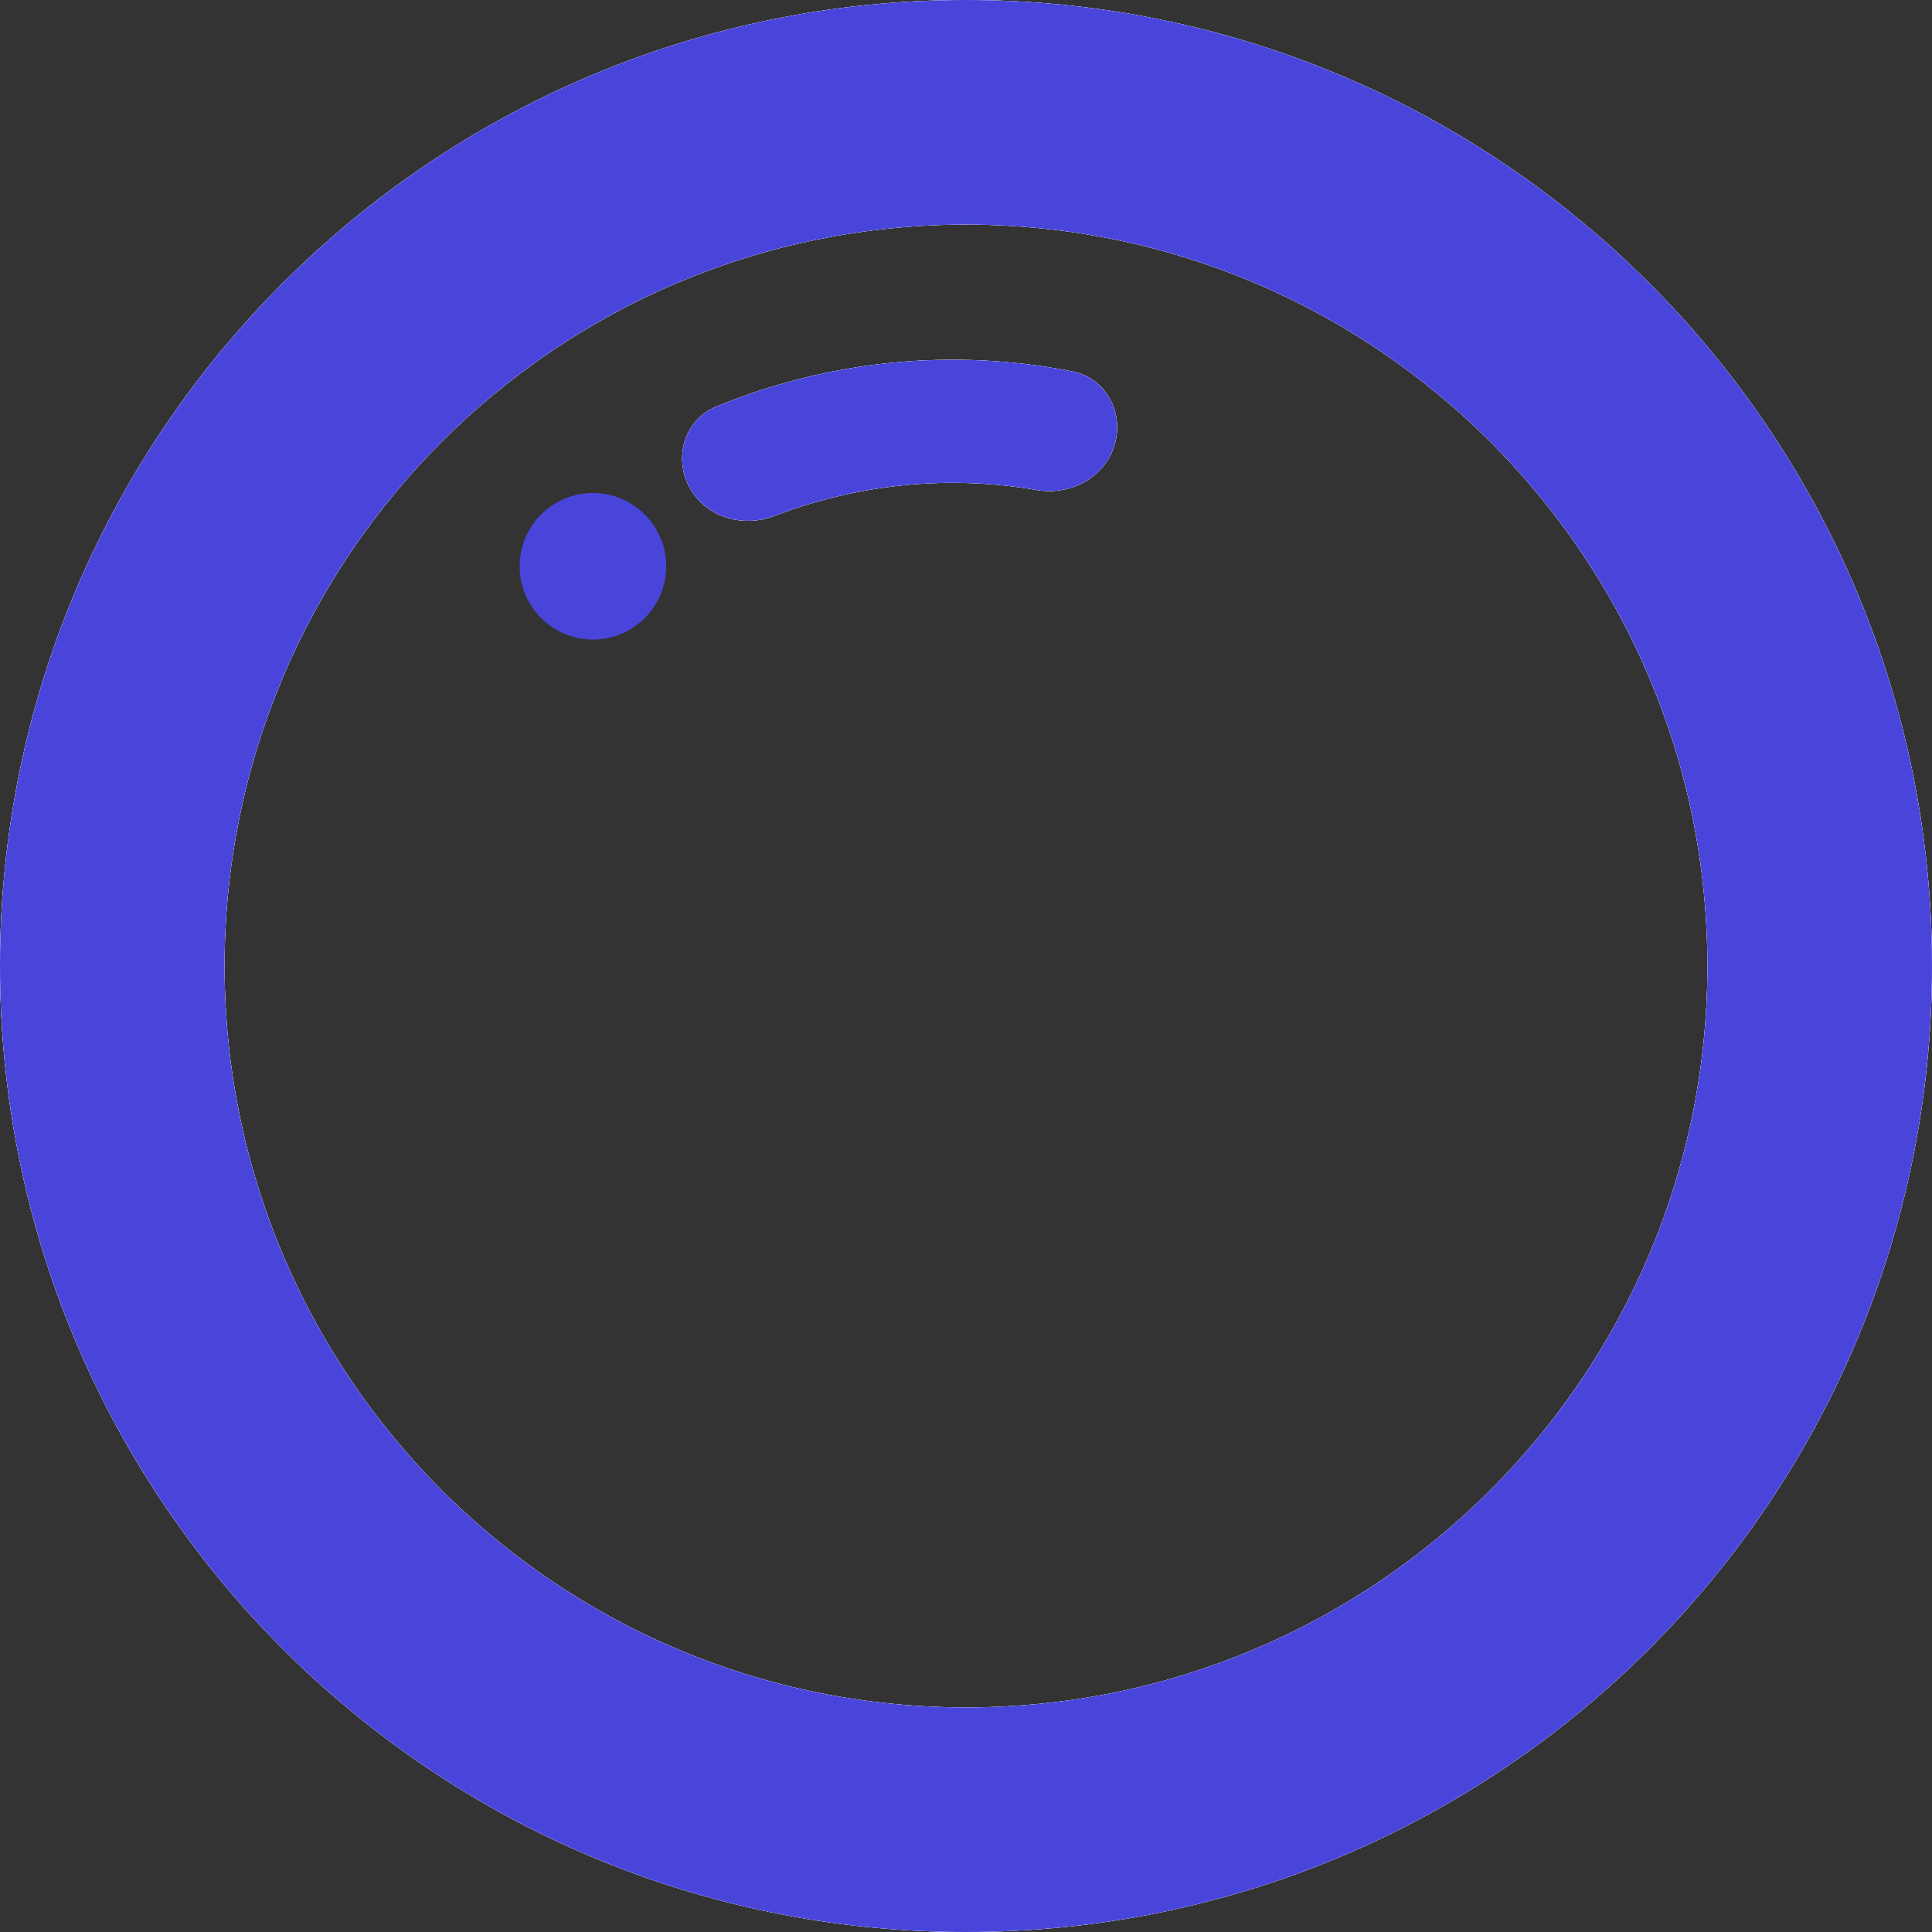 <svg width="80" height="80" viewBox="0 0 80 80" fill="none" xmlns="http://www.w3.org/2000/svg">
<rect x="0" y="0" width="80" height="80" fill="#333333" stroke="none"/>
<path d="M80 40C80 62.091 62.091 80 40 80C17.909 80 0 62.091 0 40C0 17.909 17.909 0 40 0C62.091 0 80 17.909 80 40ZM9.299 40C9.299 56.956 23.044 70.701 40 70.701C56.956 70.701 70.701 56.956 70.701 40C70.701 23.044 56.956 9.299 40 9.299C23.044 9.299 9.299 23.044 9.299 40Z" fill="white"/>
<path d="M80 40C80 62.091 62.091 80 40 80C17.909 80 0 62.091 0 40C0 17.909 17.909 0 40 0C62.091 0 80 17.909 80 40ZM9.299 40C9.299 56.956 23.044 70.701 40 70.701C56.956 70.701 70.701 56.956 70.701 40C70.701 23.044 56.956 9.299 40 9.299C23.044 9.299 9.299 23.044 9.299 40Z" fill="white"/>
<path d="M80 40C80 62.091 62.091 80 40 80C17.909 80 0 62.091 0 40C0 17.909 17.909 0 40 0C62.091 0 80 17.909 80 40ZM9.299 40C9.299 56.956 23.044 70.701 40 70.701C56.956 70.701 70.701 56.956 70.701 40C70.701 23.044 56.956 9.299 40 9.299C23.044 9.299 9.299 23.044 9.299 40Z" fill="#4945DB"/>
<path d="M28.548 20.177C27.884 18.936 28.348 17.379 29.649 16.842C34.319 14.912 39.458 14.403 44.415 15.382C45.796 15.654 46.556 17.09 46.148 18.437C45.74 19.784 44.318 20.528 42.931 20.29C39.279 19.662 35.524 20.034 32.066 21.364C30.752 21.869 29.212 21.418 28.548 20.177Z" fill="white"/>
<path d="M28.548 20.177C27.884 18.936 28.348 17.379 29.649 16.842C34.319 14.912 39.458 14.403 44.415 15.382C45.796 15.654 46.556 17.09 46.148 18.437C45.74 19.784 44.318 20.528 42.931 20.29C39.279 19.662 35.524 20.034 32.066 21.364C30.752 21.869 29.212 21.418 28.548 20.177Z" fill="white"/>
<path d="M28.548 20.177C27.884 18.936 28.348 17.379 29.649 16.842C34.319 14.912 39.458 14.403 44.415 15.382C45.796 15.654 46.556 17.09 46.148 18.437C45.74 19.784 44.318 20.528 42.931 20.29C39.279 19.662 35.524 20.034 32.066 21.364C30.752 21.869 29.212 21.418 28.548 20.177Z" fill="#4945DB"/>
<circle cx="24.552" cy="23.448" r="3.034" fill="#4945DB"/>
</svg>
